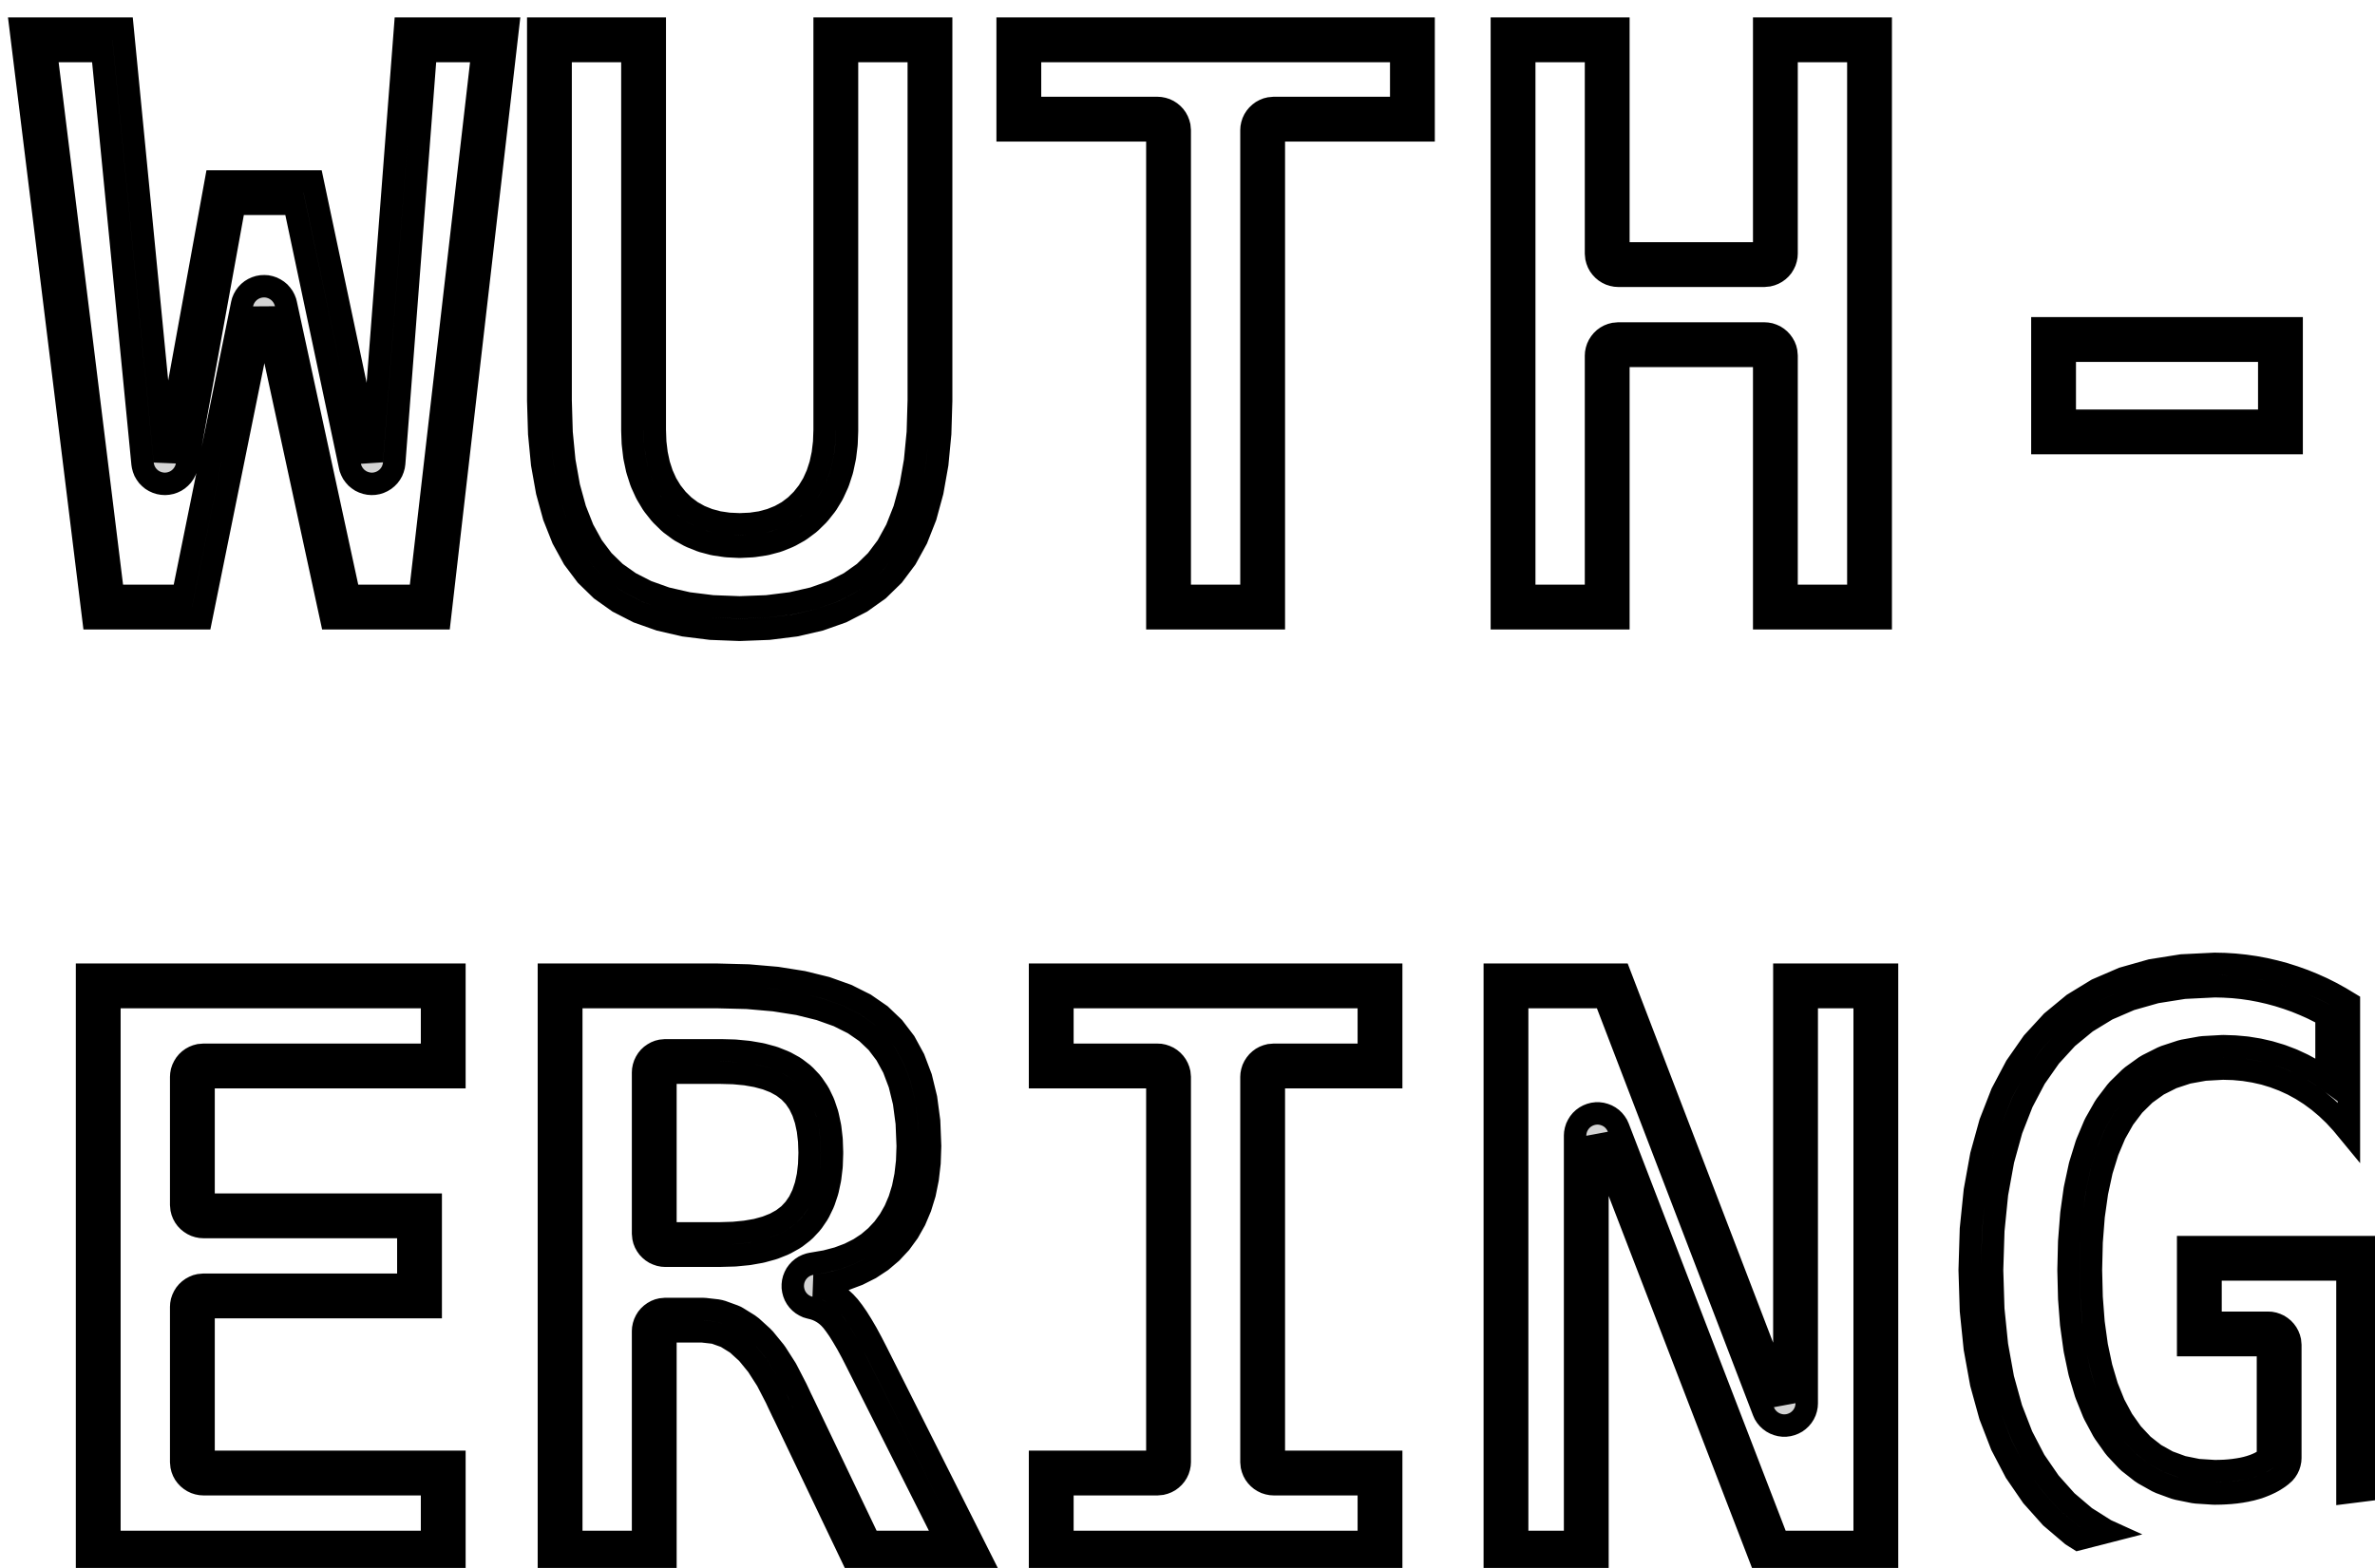 <?xml version="1.0" standalone="no"?>
<!DOCTYPE svg PUBLIC "-//W3C//DTD SVG 1.1//EN" "http://www.w3.org/Graphics/SVG/1.1/DTD/svg11.dtd">
<svg width="53mm" height="35mm" viewBox="-27 -18 53 35" xmlns="http://www.w3.org/2000/svg" version="1.1">
<title>OpenSCAD Model</title>
<path d="
M 9.116,-10.056 L 12.369,-10.056 L 12.369,-4.199 L 14.97,-4.199 L 14.97,-17.361 L 12.369,-17.361
 L 12.369,-12.344 L 9.116,-12.344 L 9.116,-17.361 L 6.515,-17.361 L 6.515,-4.199 L 9.116,-4.199
 z
M 7.015,-4.699 L 7.015,-16.861 L 8.616,-16.861 L 8.616,-12.344 L 8.625,-12.251 L 8.641,-12.19
 L 8.664,-12.131 L 8.694,-12.076 L 8.731,-12.026 L 8.774,-11.98 L 8.822,-11.94 L 8.875,-11.906
 L 8.932,-11.879 L 8.992,-11.86 L 9.053,-11.848 L 9.116,-11.844 L 12.369,-11.844 L 12.463,-11.853
 L 12.524,-11.869 L 12.582,-11.892 L 12.637,-11.922 L 12.688,-11.959 L 12.734,-12.002 L 12.774,-12.05
 L 12.807,-12.104 L 12.834,-12.16 L 12.853,-12.22 L 12.865,-12.282 L 12.869,-12.344 L 12.869,-16.861
 L 14.47,-16.861 L 14.47,-4.699 L 12.869,-4.699 L 12.869,-10.056 L 12.86,-10.15 L 12.845,-10.211
 L 12.822,-10.269 L 12.791,-10.324 L 12.754,-10.375 L 12.711,-10.421 L 12.663,-10.461 L 12.61,-10.495
 L 12.553,-10.521 L 12.493,-10.541 L 12.432,-10.552 L 12.369,-10.556 L 9.116,-10.556 L 9.022,-10.547
 L 8.962,-10.532 L 8.903,-10.509 L 8.848,-10.479 L 8.797,-10.442 L 8.752,-10.399 L 8.712,-10.35
 L 8.678,-10.297 L 8.651,-10.24 L 8.632,-10.181 L 8.62,-10.119 L 8.616,-10.056 L 8.616,-4.699
 z
M -9.844,-3.966 L -9.249,-4.04 L -8.706,-4.165 L -8.216,-4.338 L -7.779,-4.562 L -7.395,-4.835
 L -7.064,-5.158 L -6.781,-5.536 L -6.541,-5.973 L -6.345,-6.47 L -6.193,-7.027 L -6.084,-7.643
 L -6.019,-8.319 L -5.997,-9.055 L -5.997,-17.361 L -8.598,-17.361 L -8.598,-8.403 L -8.608,-8.13
 L -8.639,-7.874 L -8.69,-7.635 L -8.762,-7.414 L -8.854,-7.21 L -8.967,-7.024 L -9.1,-6.856
 L -9.252,-6.707 L -9.419,-6.581 L -9.602,-6.479 L -9.801,-6.399 L -10.016,-6.341 L -10.246,-6.307
 L -10.493,-6.296 L -10.739,-6.307 L -10.97,-6.341 L -11.185,-6.399 L -11.384,-6.479 L -11.567,-6.581
 L -11.734,-6.707 L -11.886,-6.856 L -12.019,-7.024 L -12.132,-7.21 L -12.224,-7.414 L -12.296,-7.635
 L -12.347,-7.874 L -12.378,-8.13 L -12.388,-8.403 L -12.388,-17.361 L -14.989,-17.361 L -14.989,-9.055
 L -14.967,-8.319 L -14.902,-7.643 L -14.792,-7.027 L -14.639,-6.47 L -14.442,-5.973 L -14.202,-5.536
 L -13.918,-5.158 L -13.586,-4.835 L -13.201,-4.562 L -12.764,-4.338 L -12.275,-4.165 L -11.733,-4.04
 L -11.139,-3.966 L -10.493,-3.941 z
M -11.099,-4.465 L -11.646,-4.533 L -12.135,-4.645 L -12.566,-4.799 L -12.941,-4.991 L -13.265,-5.22
 L -13.542,-5.49 L -13.781,-5.808 L -13.989,-6.186 L -14.164,-6.629 L -14.304,-7.137 L -14.406,-7.711
 L -14.468,-8.351 L -14.489,-9.063 L -14.489,-16.861 L -12.888,-16.861 L -12.888,-8.403 L -12.888,-8.384
 L -12.878,-8.111 L -12.874,-8.07 L -12.844,-7.814 L -12.836,-7.769 L -12.785,-7.53 L -12.771,-7.481
 L -12.7,-7.26 L -12.68,-7.208 L -12.587,-7.004 L -12.559,-6.951 L -12.447,-6.765 L -12.411,-6.714
 L -12.278,-6.546 L -12.236,-6.499 L -12.084,-6.35 L -12.035,-6.307 L -11.867,-6.182 L -11.812,-6.145
 L -11.629,-6.043 L -11.57,-6.015 L -11.371,-5.935 L -11.313,-5.915 L -11.098,-5.858 L -11.043,-5.847
 L -10.813,-5.813 L -10.762,-5.808 L -10.516,-5.796 L -10.47,-5.796 L -10.223,-5.808 L -10.173,-5.813
 L -9.942,-5.847 L -9.887,-5.858 L -9.672,-5.915 L -9.614,-5.935 L -9.416,-6.015 L -9.357,-6.043
 L -9.174,-6.145 L -9.119,-6.182 L -8.951,-6.307 L -8.902,-6.35 L -8.75,-6.499 L -8.708,-6.546
 L -8.575,-6.714 L -8.539,-6.765 L -8.426,-6.951 L -8.399,-7.004 L -8.306,-7.208 L -8.286,-7.26
 L -8.214,-7.481 L -8.201,-7.53 L -8.15,-7.769 L -8.142,-7.814 L -8.111,-8.07 L -8.108,-8.111
 L -8.098,-8.384 L -8.098,-8.403 L -8.098,-16.861 L -6.497,-16.861 L -6.497,-9.063 L -6.518,-8.351
 L -6.58,-7.711 L -6.681,-7.136 L -6.82,-6.628 L -6.995,-6.185 L -7.202,-5.807 L -7.441,-5.489
 L -7.716,-5.22 L -8.039,-4.991 L -8.414,-4.799 L -8.846,-4.646 L -9.336,-4.534 L -9.885,-4.465
 L -10.493,-4.442 z
M -21.108,-11.111 L -19.61,-4.199 L -17.186,-4.199 L -15.669,-17.361 L -17.961,-17.361 L -18.702,-7.699
 L -20.024,-13.95 L -22.184,-13.95 L -23.321,-7.699 L -24.264,-17.361 L -26.539,-17.361 L -24.917,-4.199
 L -22.51,-4.199 z
M -24.475,-4.699 L -25.974,-16.861 L -24.718,-16.861 L -23.819,-7.651 L -23.811,-7.601 L -23.795,-7.541
 L -23.772,-7.482 L -23.741,-7.428 L -23.704,-7.377 L -23.66,-7.332 L -23.612,-7.292 L -23.558,-7.259
 L -23.501,-7.233 L -23.441,-7.214 L -23.38,-7.203 L -23.317,-7.199 L -23.254,-7.204 L -23.193,-7.216
 L -23.133,-7.236 L -23.076,-7.263 L -23.024,-7.297 L -22.976,-7.338 L -22.933,-7.384 L -22.897,-7.435
 L -22.867,-7.49 L -22.844,-7.549 L -22.829,-7.61 L -21.767,-13.45 L -20.43,-13.45 L -19.191,-7.596
 L -19.18,-7.551 L -19.157,-7.493 L -19.128,-7.437 L -19.091,-7.386 L -19.049,-7.339 L -19.001,-7.299
 L -18.949,-7.264 L -18.892,-7.237 L -18.833,-7.217 L -18.771,-7.204 L -18.709,-7.199 L -18.646,-7.202
 L -18.584,-7.213 L -18.524,-7.232 L -18.467,-7.258 L -18.413,-7.291 L -18.365,-7.33 L -18.321,-7.375
 L -18.283,-7.426 L -18.252,-7.48 L -18.229,-7.538 L -18.212,-7.599 L -18.203,-7.661 L -17.498,-16.861
 L -16.23,-16.861 L -17.631,-4.699 L -19.207,-4.699 L -20.62,-11.217 L -20.631,-11.26 L -20.654,-11.319
 L -20.683,-11.374 L -20.72,-11.425 L -20.762,-11.472 L -20.81,-11.512 L -20.863,-11.546 L -20.919,-11.574
 L -20.979,-11.594 L -21.04,-11.607 L -21.103,-11.611 L -21.165,-11.608 L -21.227,-11.597 L -21.287,-11.578
 L -21.344,-11.552 L -21.398,-11.519 L -21.446,-11.48 L -21.49,-11.434 L -21.527,-11.384 L -21.558,-11.329
 L -21.582,-11.271 L -21.598,-11.21 L -22.919,-4.699 z
M 1.427,-15.09 L 4.769,-15.09 L 4.769,-17.361 L -4.514,-17.361 L -4.514,-15.09 L -1.173,-15.09
 L -1.173,-4.199 L 1.427,-4.199 z
M -0.673,-4.699 L -0.673,-15.09 L -0.682,-15.184 L -0.698,-15.244 L -0.721,-15.303 L -0.751,-15.358
 L -0.788,-15.409 L -0.831,-15.454 L -0.879,-15.494 L -0.932,-15.528 L -0.989,-15.555 L -1.049,-15.574
 L -1.111,-15.586 L -1.173,-15.59 L -4.014,-15.59 L -4.014,-16.861 L 4.269,-16.861 L 4.269,-15.59
 L 1.427,-15.59 L 1.334,-15.581 L 1.273,-15.566 L 1.214,-15.542 L 1.159,-15.512 L 1.109,-15.475
 L 1.063,-15.432 L 1.023,-15.384 L 0.989,-15.331 L 0.962,-15.274 L 0.943,-15.214 L 0.931,-15.153
 L 0.927,-15.09 L 0.927,-4.699 z
M 24.14,-10.672 L 18.577,-10.672 L 18.577,-8.109 L 24.14,-8.109 z
M 19.077,-8.609 L 19.077,-10.172 L 23.64,-10.172 L 23.64,-8.609 z
M 20.058,16.185 L 19.992,16.155 L 19.535,15.866 L 19.119,15.512 L 18.742,15.09 L 18.407,14.603
 L 18.122,14.055 L 17.885,13.444 L 17.698,12.769 L 17.564,12.028 L 17.482,11.222 L 17.455,10.35
 L 17.483,9.465 L 17.565,8.648 L 17.701,7.9 L 17.889,7.221 L 18.128,6.61 L 18.415,6.065
 L 18.752,5.584 L 19.133,5.168 L 19.557,4.819 L 20.026,4.533 L 20.543,4.31 L 21.114,4.148
 L 21.739,4.049 L 22.428,4.015 L 22.626,4.02 L 22.831,4.032 L 23.035,4.053 L 23.237,4.082
 L 23.439,4.12 L 23.64,4.166 L 23.84,4.22 L 24.039,4.283 L 24.233,4.352 L 24.424,4.43
 L 24.611,4.514 L 24.794,4.606 L 24.918,4.674 L 24.918,6.088 L 24.85,6.038 L 24.823,6.019
 L 24.63,5.896 L 24.6,5.879 L 24.401,5.77 L 24.37,5.755 L 24.165,5.66 L 24.133,5.647
 L 23.922,5.567 L 23.889,5.556 L 23.672,5.491 L 23.64,5.482 L 23.417,5.431 L 23.385,5.425
 L 23.157,5.388 L 23.125,5.384 L 22.891,5.363 L 22.86,5.361 L 22.621,5.353 L 22.578,5.354
 L 22.17,5.377 L 22.109,5.384 L 21.731,5.452 L 21.665,5.469 L 21.318,5.583 L 21.249,5.612
 L 20.933,5.771 L 20.866,5.811 L 20.581,6.016 L 20.522,6.066 L 20.267,6.316 L 20.219,6.371
 L 19.994,6.667 L 19.958,6.722 L 19.764,7.064 L 19.738,7.116 L 19.574,7.506 L 19.557,7.553
 L 19.422,7.989 L 19.411,8.03 L 19.307,8.514 L 19.3,8.55 L 19.226,9.08 L 19.223,9.111
 L 19.178,9.688 L 19.176,9.714 L 19.161,10.338 L 19.161,10.362 L 19.176,10.968 L 19.177,10.995
 L 19.22,11.558 L 19.224,11.588 L 19.296,12.108 L 19.302,12.143 L 19.402,12.62 L 19.412,12.66
 L 19.542,13.095 L 19.558,13.139 L 19.716,13.531 L 19.739,13.58 L 19.926,13.929 L 19.958,13.981
 L 20.173,14.285 L 20.216,14.338 L 20.457,14.596 L 20.512,14.647 L 20.78,14.857 L 20.846,14.901
 L 21.139,15.065 L 21.211,15.098 L 21.53,15.215 L 21.603,15.235 L 21.949,15.305 L 22.017,15.314
 L 22.389,15.338 L 22.427,15.339 L 22.541,15.337 L 22.555,15.337 L 22.665,15.332 L 22.68,15.331
 L 22.785,15.324 L 22.802,15.322 L 22.902,15.312 L 22.92,15.309 L 23.016,15.296 L 23.036,15.292
 L 23.128,15.276 L 23.148,15.271 L 23.236,15.252 L 23.259,15.246 L 23.342,15.223 L 23.366,15.216
 L 23.445,15.19 L 23.471,15.18 L 23.544,15.151 L 23.572,15.139 L 23.641,15.107 L 23.67,15.093
 L 23.735,15.058 L 23.765,15.04 L 23.824,15.002 L 23.855,14.981 L 23.91,14.939 L 23.975,14.881
 L 24.015,14.833 L 24.049,14.78 L 24.076,14.723 L 24.095,14.663 L 24.107,14.602 L 24.111,14.539
 L 24.111,12.027 L 24.102,11.933 L 24.086,11.872 L 24.063,11.814 L 24.033,11.759 L 23.996,11.708
 L 23.953,11.662 L 23.904,11.622 L 23.852,11.588 L 23.795,11.562 L 23.735,11.542 L 23.673,11.53
 L 23.611,11.527 L 22.33,11.527 L 22.33,10.338 L 25.385,10.338 L 25.385,15.315 L 25.885,15.252
 L 25.885,9.838 L 21.83,9.838 L 21.83,12.027 L 23.611,12.027 L 23.611,14.539 L 23.555,14.58
 L 23.495,14.618 L 23.431,14.654 L 23.362,14.686 L 23.288,14.715 L 23.209,14.741 L 23.126,14.764
 L 23.038,14.784 L 22.946,14.8 L 22.849,14.814 L 22.749,14.825 L 22.644,14.833 L 22.534,14.837
 L 22.421,14.839 L 22.048,14.815 L 21.702,14.745 L 21.383,14.628 L 21.089,14.464 L 20.822,14.254
 L 20.581,13.996 L 20.366,13.692 L 20.179,13.344 L 20.021,12.952 L 19.892,12.517 L 19.791,12.04
 L 19.719,11.519 L 19.676,10.956 L 19.661,10.35 L 19.676,9.726 L 19.721,9.149 L 19.796,8.619
 L 19.9,8.136 L 20.035,7.7 L 20.199,7.311 L 20.393,6.969 L 20.617,6.673 L 20.872,6.422
 L 21.158,6.217 L 21.474,6.058 L 21.82,5.944 L 22.198,5.876 L 22.606,5.853 L 22.845,5.86
 L 23.078,5.882 L 23.306,5.919 L 23.528,5.969 L 23.745,6.035 L 23.956,6.115 L 24.162,6.209
 L 24.361,6.318 L 24.554,6.441 L 24.74,6.578 L 24.919,6.729 L 25.092,6.894 L 25.258,7.074
 L 25.418,7.268 L 25.418,4.389 L 25.224,4.272 L 25.027,4.163 L 24.826,4.062 L 24.62,3.97
 L 24.411,3.885 L 24.198,3.809 L 23.981,3.74 L 23.761,3.681 L 23.54,3.63 L 23.319,3.589
 L 23.096,3.557 L 22.872,3.534 L 22.647,3.52 L 22.421,3.515 L 21.688,3.551 L 21.006,3.659
 L 20.375,3.838 L 19.795,4.088 L 19.266,4.411 L 18.788,4.805 L 18.361,5.27 L 17.988,5.804
 L 17.672,6.401 L 17.414,7.063 L 17.213,7.789 L 17.07,8.579 L 16.983,9.432 L 16.955,10.35
 L 16.983,11.255 L 17.069,12.098 L 17.211,12.88 L 17.41,13.602 L 17.665,14.262 L 17.978,14.861
 L 18.348,15.4 L 18.769,15.871 L 19.238,16.27 L 19.379,16.359 z
M -16.859,14.631 L -22.457,14.631 L -22.457,11.178 L -17.388,11.178 L -17.388,8.89 L -22.457,8.89
 L -22.457,6.045 L -16.859,6.045 L -16.859,3.757 L -25.058,3.757 L -25.058,16.919 L -16.859,16.919
 z
M -24.558,16.419 L -24.558,4.257 L -17.359,4.257 L -17.359,5.545 L -22.457,5.545 L -22.551,5.553
 L -22.612,5.569 L -22.67,5.592 L -22.725,5.622 L -22.776,5.659 L -22.822,5.702 L -22.862,5.751
 L -22.895,5.804 L -22.922,5.86 L -22.942,5.92 L -22.953,5.982 L -22.957,6.045 L -22.957,8.89
 L -22.948,8.984 L -22.933,9.044 L -22.91,9.103 L -22.88,9.158 L -22.843,9.209 L -22.8,9.254
 L -22.751,9.294 L -22.698,9.328 L -22.641,9.355 L -22.582,9.374 L -22.52,9.386 L -22.457,9.39
 L -17.888,9.39 L -17.888,10.678 L -22.457,10.678 L -22.551,10.687 L -22.612,10.702 L -22.67,10.726
 L -22.725,10.756 L -22.776,10.793 L -22.822,10.836 L -22.862,10.884 L -22.895,10.937 L -22.922,10.994
 L -22.942,11.054 L -22.953,11.115 L -22.957,11.178 L -22.957,14.631 L -22.948,14.724 L -22.933,14.785
 L -22.91,14.844 L -22.88,14.899 L -22.843,14.949 L -22.8,14.995 L -22.751,15.035 L -22.698,15.069
 L -22.641,15.096 L -22.582,15.115 L -22.52,15.127 L -22.457,15.131 L -17.359,15.131 L -17.359,16.419
 z
M 4.046,14.631 L 1.427,14.631 L 1.427,6.045 L 4.046,6.045 L 4.046,3.757 L -3.791,3.757
 L -3.791,6.045 L -1.173,6.045 L -1.173,14.631 L -3.791,14.631 L -3.791,16.919 L 4.046,16.919
 z
M -3.291,16.419 L -3.291,15.131 L -1.173,15.131 L -1.08,15.122 L -1.019,15.106 L -0.96,15.083
 L -0.905,15.053 L -0.855,15.016 L -0.809,14.973 L -0.769,14.925 L -0.735,14.872 L -0.708,14.815
 L -0.689,14.755 L -0.677,14.693 L -0.673,14.631 L -0.673,6.045 L -0.682,5.951 L -0.698,5.89
 L -0.721,5.832 L -0.751,5.777 L -0.788,5.726 L -0.831,5.68 L -0.879,5.64 L -0.932,5.606
 L -0.989,5.58 L -1.049,5.56 L -1.111,5.548 L -1.173,5.545 L -3.291,5.545 L -3.291,4.257
 L 3.546,4.257 L 3.546,5.545 L 1.427,5.545 L 1.334,5.553 L 1.273,5.569 L 1.214,5.592
 L 1.159,5.622 L 1.109,5.659 L 1.063,5.702 L 1.023,5.751 L 0.989,5.804 L 0.962,5.86
 L 0.943,5.92 L 0.931,5.982 L 0.927,6.045 L 0.927,14.631 L 0.936,14.724 L 0.952,14.785
 L 0.975,14.844 L 1.005,14.899 L 1.042,14.949 L 1.085,14.995 L 1.133,15.035 L 1.187,15.069
 L 1.243,15.096 L 1.303,15.115 L 1.365,15.127 L 1.427,15.131 L 3.546,15.131 L 3.546,16.419
 z
M -12.15,11.719 L -11.322,11.719 L -11.057,11.749 L -10.803,11.84 L -10.558,11.992 L -10.324,12.205
 L -10.1,12.479 L -9.886,12.813 L -9.682,13.208 L -9.65,13.277 L -9.62,13.341 L -9.592,13.4
 L -9.565,13.456 L -9.541,13.507 L -9.518,13.554 L -9.497,13.596 L -7.91,16.919 L -5.054,16.919
 L -7.434,12.186 L -7.55,11.96 L -7.66,11.756 L -7.766,11.575 L -7.866,11.415 L -7.961,11.278
 L -8.05,11.163 L -8.135,11.07 L -8.219,10.992 L -8.307,10.923 L -8.399,10.863 L -8.495,10.81
 L -8.596,10.766 L -8.7,10.731 L -8.809,10.704 L -8.466,10.646 L -8.146,10.561 L -7.851,10.45
 L -7.579,10.313 L -7.33,10.149 L -7.106,9.959 L -6.905,9.743 L -6.73,9.503 L -6.581,9.239
 L -6.46,8.953 L -6.365,8.645 L -6.298,8.314 L -6.257,7.96 L -6.244,7.583 L -6.266,7.027
 L -6.334,6.516 L -6.447,6.052 L -6.605,5.634 L -6.808,5.262 L -7.057,4.936 L -7.35,4.656
 L -7.696,4.417 L -8.099,4.215 L -8.562,4.05 L -9.082,3.922 L -9.662,3.83 L -10.299,3.775
 L -10.995,3.757 L -14.751,3.757 L -14.751,16.919 L -12.15,16.919 z
M -14.251,16.419 L -14.251,4.257 L -11.002,4.257 L -10.327,4.274 L -9.722,4.327 L -9.182,4.412
 L -8.706,4.53 L -8.296,4.676 L -7.951,4.849 L -7.667,5.045 L -7.43,5.27 L -7.229,5.535
 L -7.061,5.843 L -6.926,6.2 L -6.826,6.609 L -6.765,7.07 L -6.744,7.584 L -6.756,7.922
 L -6.792,8.235 L -6.85,8.522 L -6.93,8.782 L -7.03,9.018 L -7.151,9.232 L -7.291,9.425
 L -7.452,9.597 L -7.63,9.748 L -7.829,9.879 L -8.052,9.991 L -8.299,10.084 L -8.572,10.156
 L -8.893,10.211 L -8.938,10.221 L -8.997,10.241 L -9.054,10.268 L -9.106,10.302 L -9.155,10.343
 L -9.197,10.389 L -9.234,10.44 L -9.263,10.495 L -9.286,10.554 L -9.301,10.615 L -9.308,10.677
 L -9.308,10.74 L -9.299,10.802 L -9.283,10.863 L -9.26,10.921 L -9.229,10.976 L -9.192,11.026
 L -9.148,11.072 L -9.1,11.111 L -9.046,11.144 L -8.989,11.171 L -8.929,11.189 L -8.841,11.211
 L -8.776,11.233 L -8.715,11.26 L -8.656,11.292 L -8.599,11.329 L -8.543,11.373 L -8.49,11.422
 L -8.433,11.485 L -8.364,11.575 L -8.283,11.691 L -8.194,11.834 L -8.096,12.001 L -7.992,12.193
 L -7.88,12.413 L -5.865,16.419 L -7.595,16.419 L -9.046,13.381 L -9.049,13.374 L -9.069,13.334
 L -9.09,13.29 L -9.115,13.239 L -9.14,13.187 L -9.167,13.128 L -9.197,13.064 L -9.229,12.997
 L -9.238,12.979 L -9.442,12.584 L -9.465,12.543 L -9.679,12.209 L -9.713,12.162 L -9.937,11.888
 L -9.988,11.835 L -10.222,11.622 L -10.294,11.568 L -10.539,11.416 L -10.576,11.395 L -10.634,11.37
 L -10.888,11.278 L -10.938,11.264 L -11,11.252 L -11.264,11.222 L -11.322,11.219 L -12.15,11.219
 L -12.244,11.228 L -12.305,11.243 L -12.363,11.266 L -12.418,11.297 L -12.469,11.334 L -12.515,11.377
 L -12.555,11.425 L -12.588,11.478 L -12.615,11.535 L -12.634,11.594 L -12.646,11.656 L -12.65,11.719
 L -12.65,16.419 z
M -10.91,10.03 L -10.618,10.022 L -10.585,10.02 L -10.317,9.994 L -10.278,9.989 L -10.035,9.946
 L -9.99,9.936 L -9.771,9.876 L -9.719,9.859 L -9.525,9.782 L -9.466,9.754 L -9.297,9.66
 L -9.235,9.62 L -9.091,9.509 L -9.031,9.455 L -8.908,9.324 L -8.859,9.263 L -8.755,9.11
 L -8.719,9.047 L -8.634,8.872 L -8.61,8.813 L -8.544,8.616 L -8.529,8.562 L -8.482,8.343
 L -8.474,8.296 L -8.445,8.055 L -8.442,8.014 L -8.433,7.751 L -8.433,7.715 L -8.442,7.452
 L -8.445,7.412 L -8.473,7.171 L -8.481,7.124 L -8.528,6.906 L -8.542,6.852 L -8.608,6.656
 L -8.632,6.596 L -8.716,6.422 L -8.753,6.359 L -8.856,6.208 L -8.905,6.146 L -9.027,6.017
 L -9.087,5.962 L -9.231,5.852 L -9.293,5.811 L -9.462,5.718 L -9.521,5.691 L -9.715,5.614
 L -9.767,5.597 L -9.986,5.538 L -10.031,5.528 L -10.275,5.486 L -10.314,5.481 L -10.583,5.455
 L -10.616,5.453 L -10.911,5.445 L -10.925,5.445 L -12.15,5.445 L -12.244,5.454 L -12.305,5.469
 L -12.363,5.492 L -12.418,5.523 L -12.469,5.559 L -12.515,5.602 L -12.555,5.651 L -12.588,5.704
 L -12.615,5.761 L -12.634,5.82 L -12.646,5.882 L -12.65,5.945 L -12.65,9.531 L -12.641,9.624
 L -12.626,9.685 L -12.603,9.743 L -12.572,9.799 L -12.536,9.849 L -12.492,9.895 L -12.444,9.935
 L -12.391,9.969 L -12.334,9.995 L -12.275,10.015 L -12.213,10.027 L -12.15,10.031 L -10.925,10.031
 z
M -12.15,9.531 L -12.15,5.945 L -10.925,5.945 L -10.63,5.953 L -10.361,5.978 L -10.116,6.021
 L -9.897,6.08 L -9.703,6.156 L -9.535,6.249 L -9.391,6.359 L -9.269,6.488 L -9.166,6.64
 L -9.082,6.814 L -9.017,7.01 L -8.97,7.229 L -8.942,7.47 L -8.933,7.733 L -8.942,7.997
 L -8.97,8.238 L -9.018,8.457 L -9.084,8.654 L -9.169,8.829 L -9.273,8.981 L -9.395,9.112
 L -9.54,9.223 L -9.709,9.317 L -9.903,9.394 L -10.121,9.454 L -10.365,9.496 L -10.632,9.522
 L -10.925,9.531 z
M 8.649,7.353 L 12.334,16.919 L 15.111,16.919 L 15.111,3.757 L 12.819,3.757 L 12.819,13.322
 L 9.151,3.757 L 6.357,3.757 L 6.357,16.919 L 8.649,16.919 z
M 6.857,16.419 L 6.857,4.257 L 8.808,4.257 L 12.352,13.501 L 12.38,13.563 L 12.414,13.616
 L 12.454,13.664 L 12.5,13.707 L 12.551,13.744 L 12.606,13.774 L 12.664,13.797 L 12.725,13.813
 L 12.787,13.821 L 12.85,13.821 L 12.912,13.813 L 12.973,13.797 L 13.031,13.774 L 13.087,13.744
 L 13.137,13.707 L 13.183,13.664 L 13.223,13.616 L 13.257,13.563 L 13.284,13.506 L 13.303,13.446
 L 13.315,13.384 L 13.319,13.322 L 13.319,4.257 L 14.611,4.257 L 14.611,16.419 L 12.677,16.419
 L 9.115,7.174 L 9.087,7.113 L 9.053,7.06 L 9.013,7.011 L 8.968,6.968 L 8.917,6.931
 L 8.862,6.901 L 8.803,6.878 L 8.743,6.862 L 8.68,6.854 L 8.618,6.854 L 8.555,6.862
 L 8.494,6.878 L 8.436,6.901 L 8.381,6.931 L 8.33,6.968 L 8.284,7.011 L 8.244,7.06
 L 8.211,7.113 L 8.184,7.169 L 8.165,7.229 L 8.153,7.291 L 8.149,7.353 L 8.149,16.419
 z
" stroke="black" fill="lightgray" stroke-width="0.5"/>
</svg>
